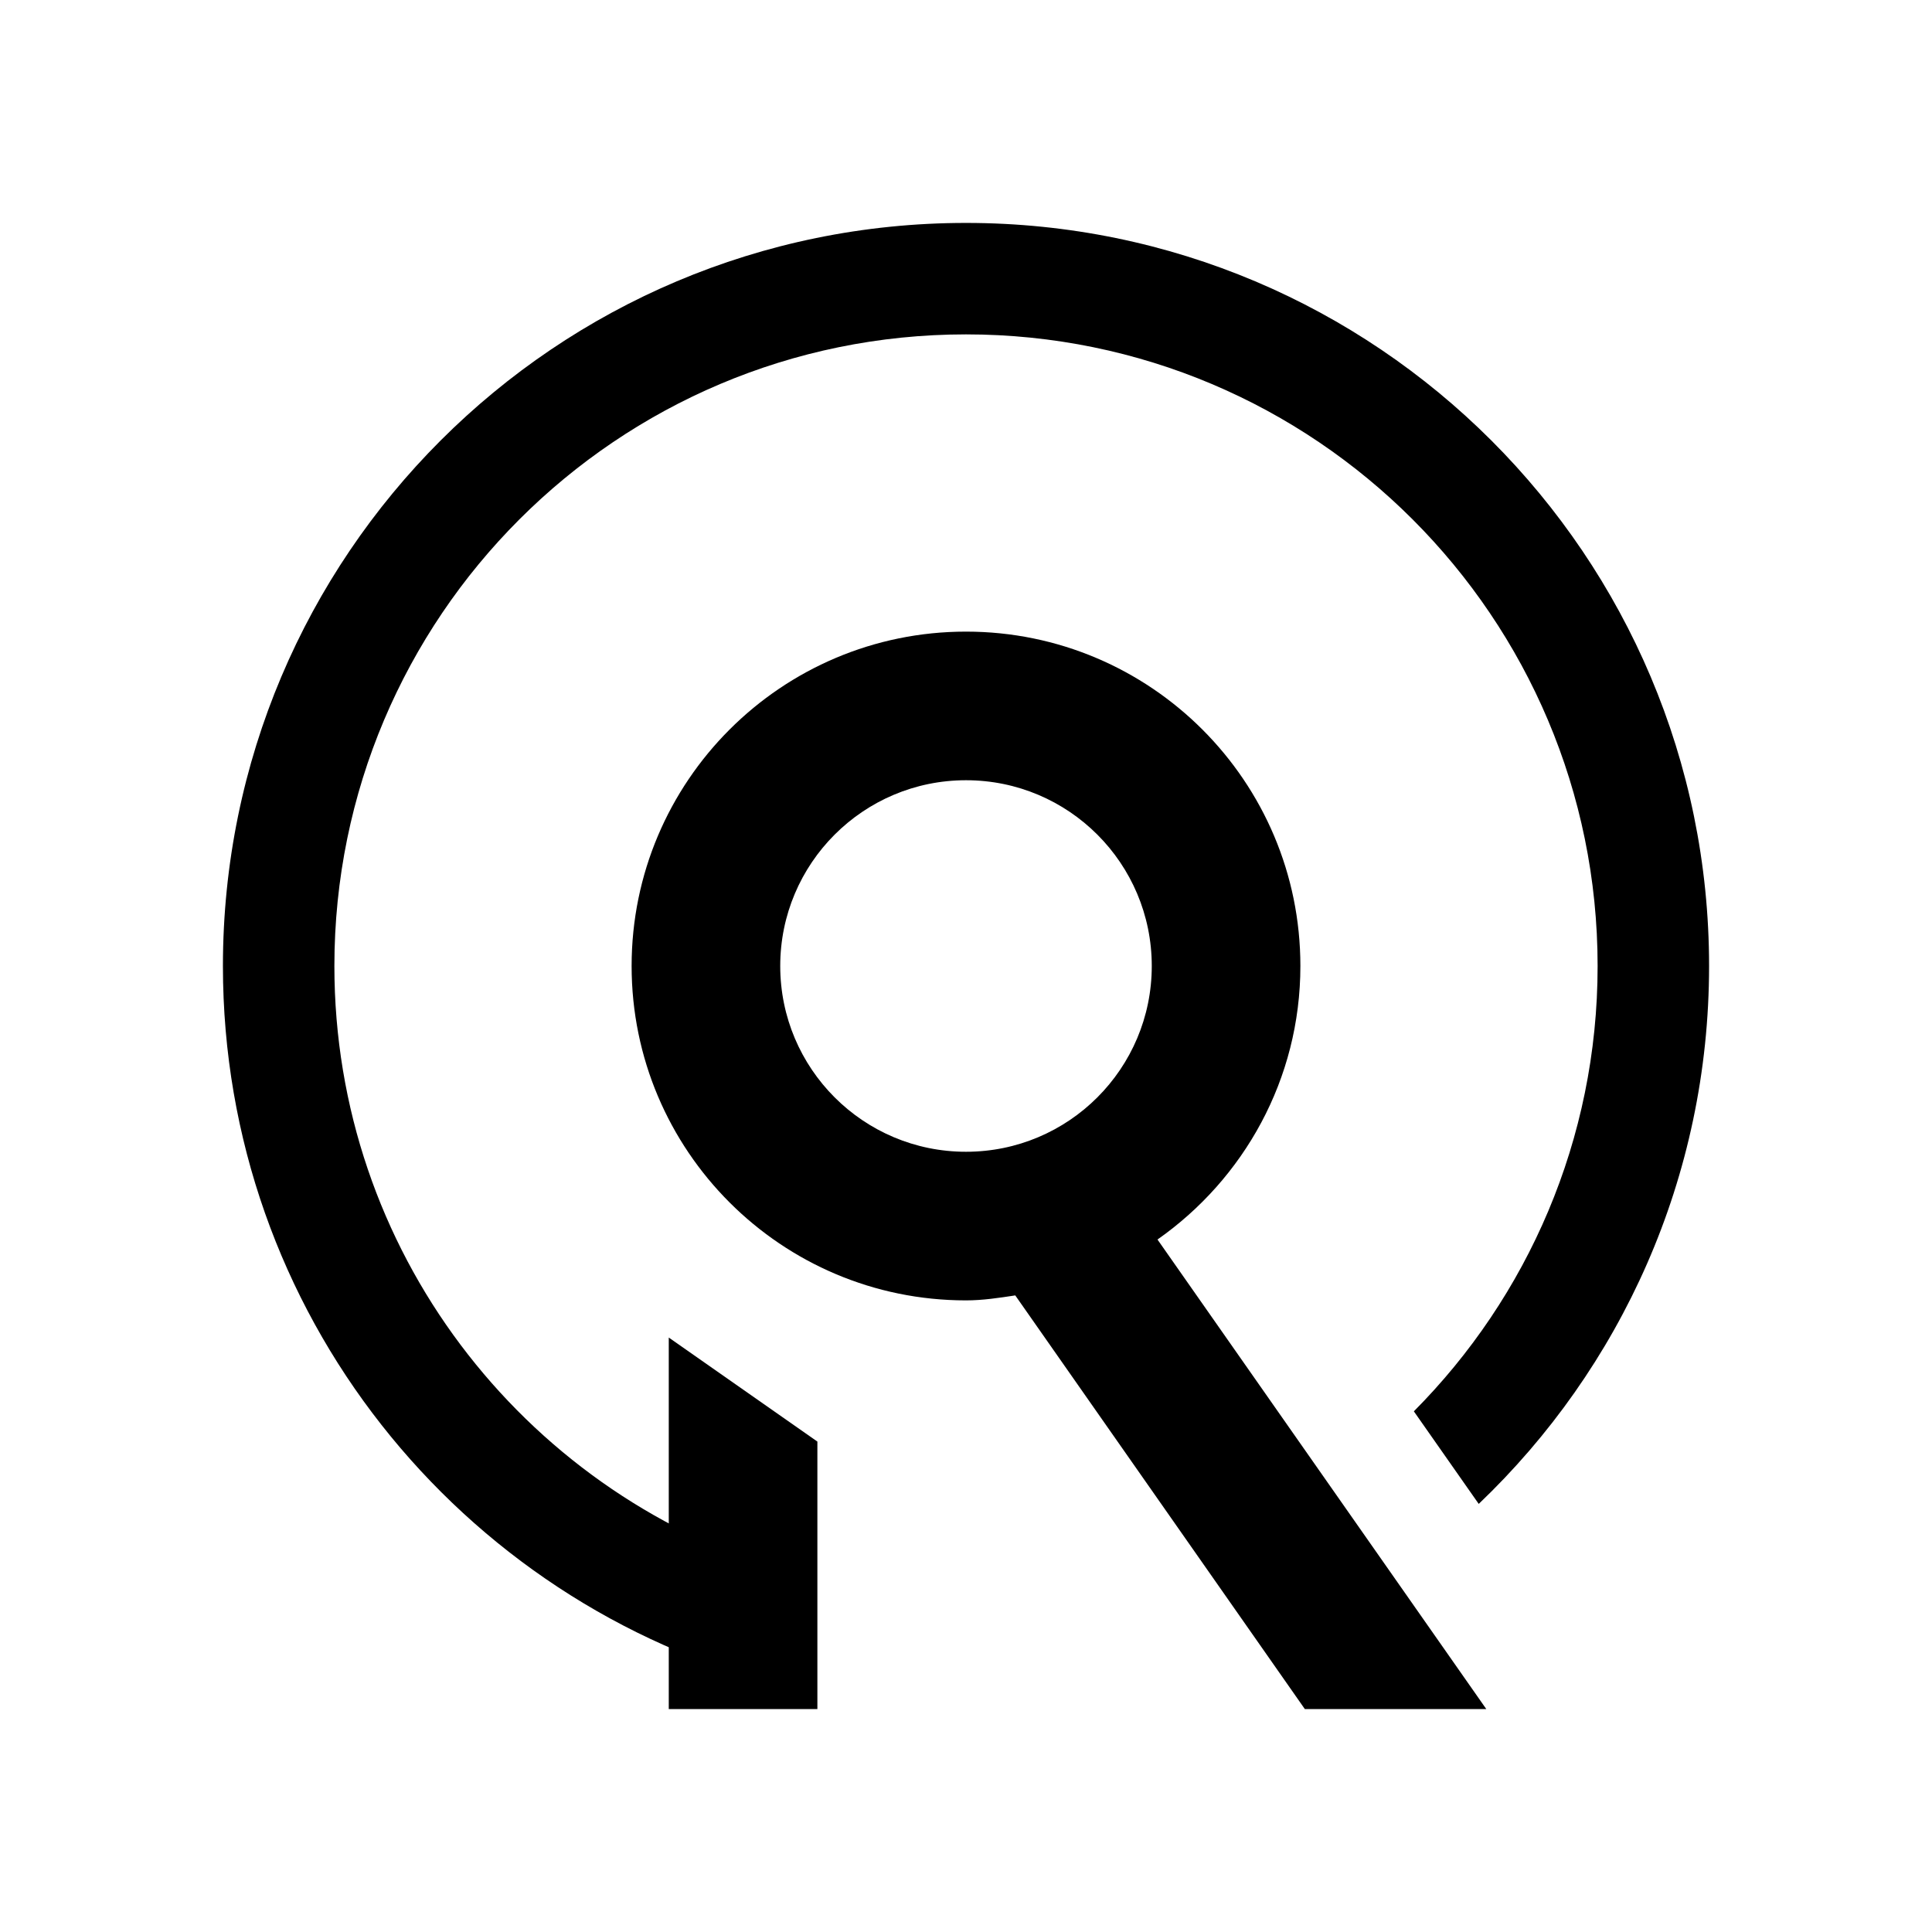 <svg viewBox="0 0 26 26"><path d="M23 13c0-5.523-4.477-10-10-10S3 7.477 3 13c0 4.66 3.187 8.575 7.5 9.685v-1.559c-3.474-1.068-6-4.302-6-8.126 0-4.694 3.806-8.5 8.5-8.5s8.5 3.806 8.5 8.5c0 2.338-.945 4.456-2.473 5.993l.873 1.246C21.81 18.417 23 15.848 23 13z"></path><path d="M20.002 23l-4.425-6.319c1.16-.814 1.923-2.156 1.923-3.681 0-2.485-2.015-4.5-4.5-4.5S8.5 10.515 8.5 13s2.015 4.5 4.5 4.5c.227 0 .445-.034.663-.067L17.56 23h2.442zM10.5 13c0-1.381 1.119-2.5 2.5-2.5s2.5 1.119 2.5 2.5-1.119 2.5-2.5 2.5-2.5-1.119-2.5-2.5zM9 18l2 1.4V23H9v-5z"></path></svg>